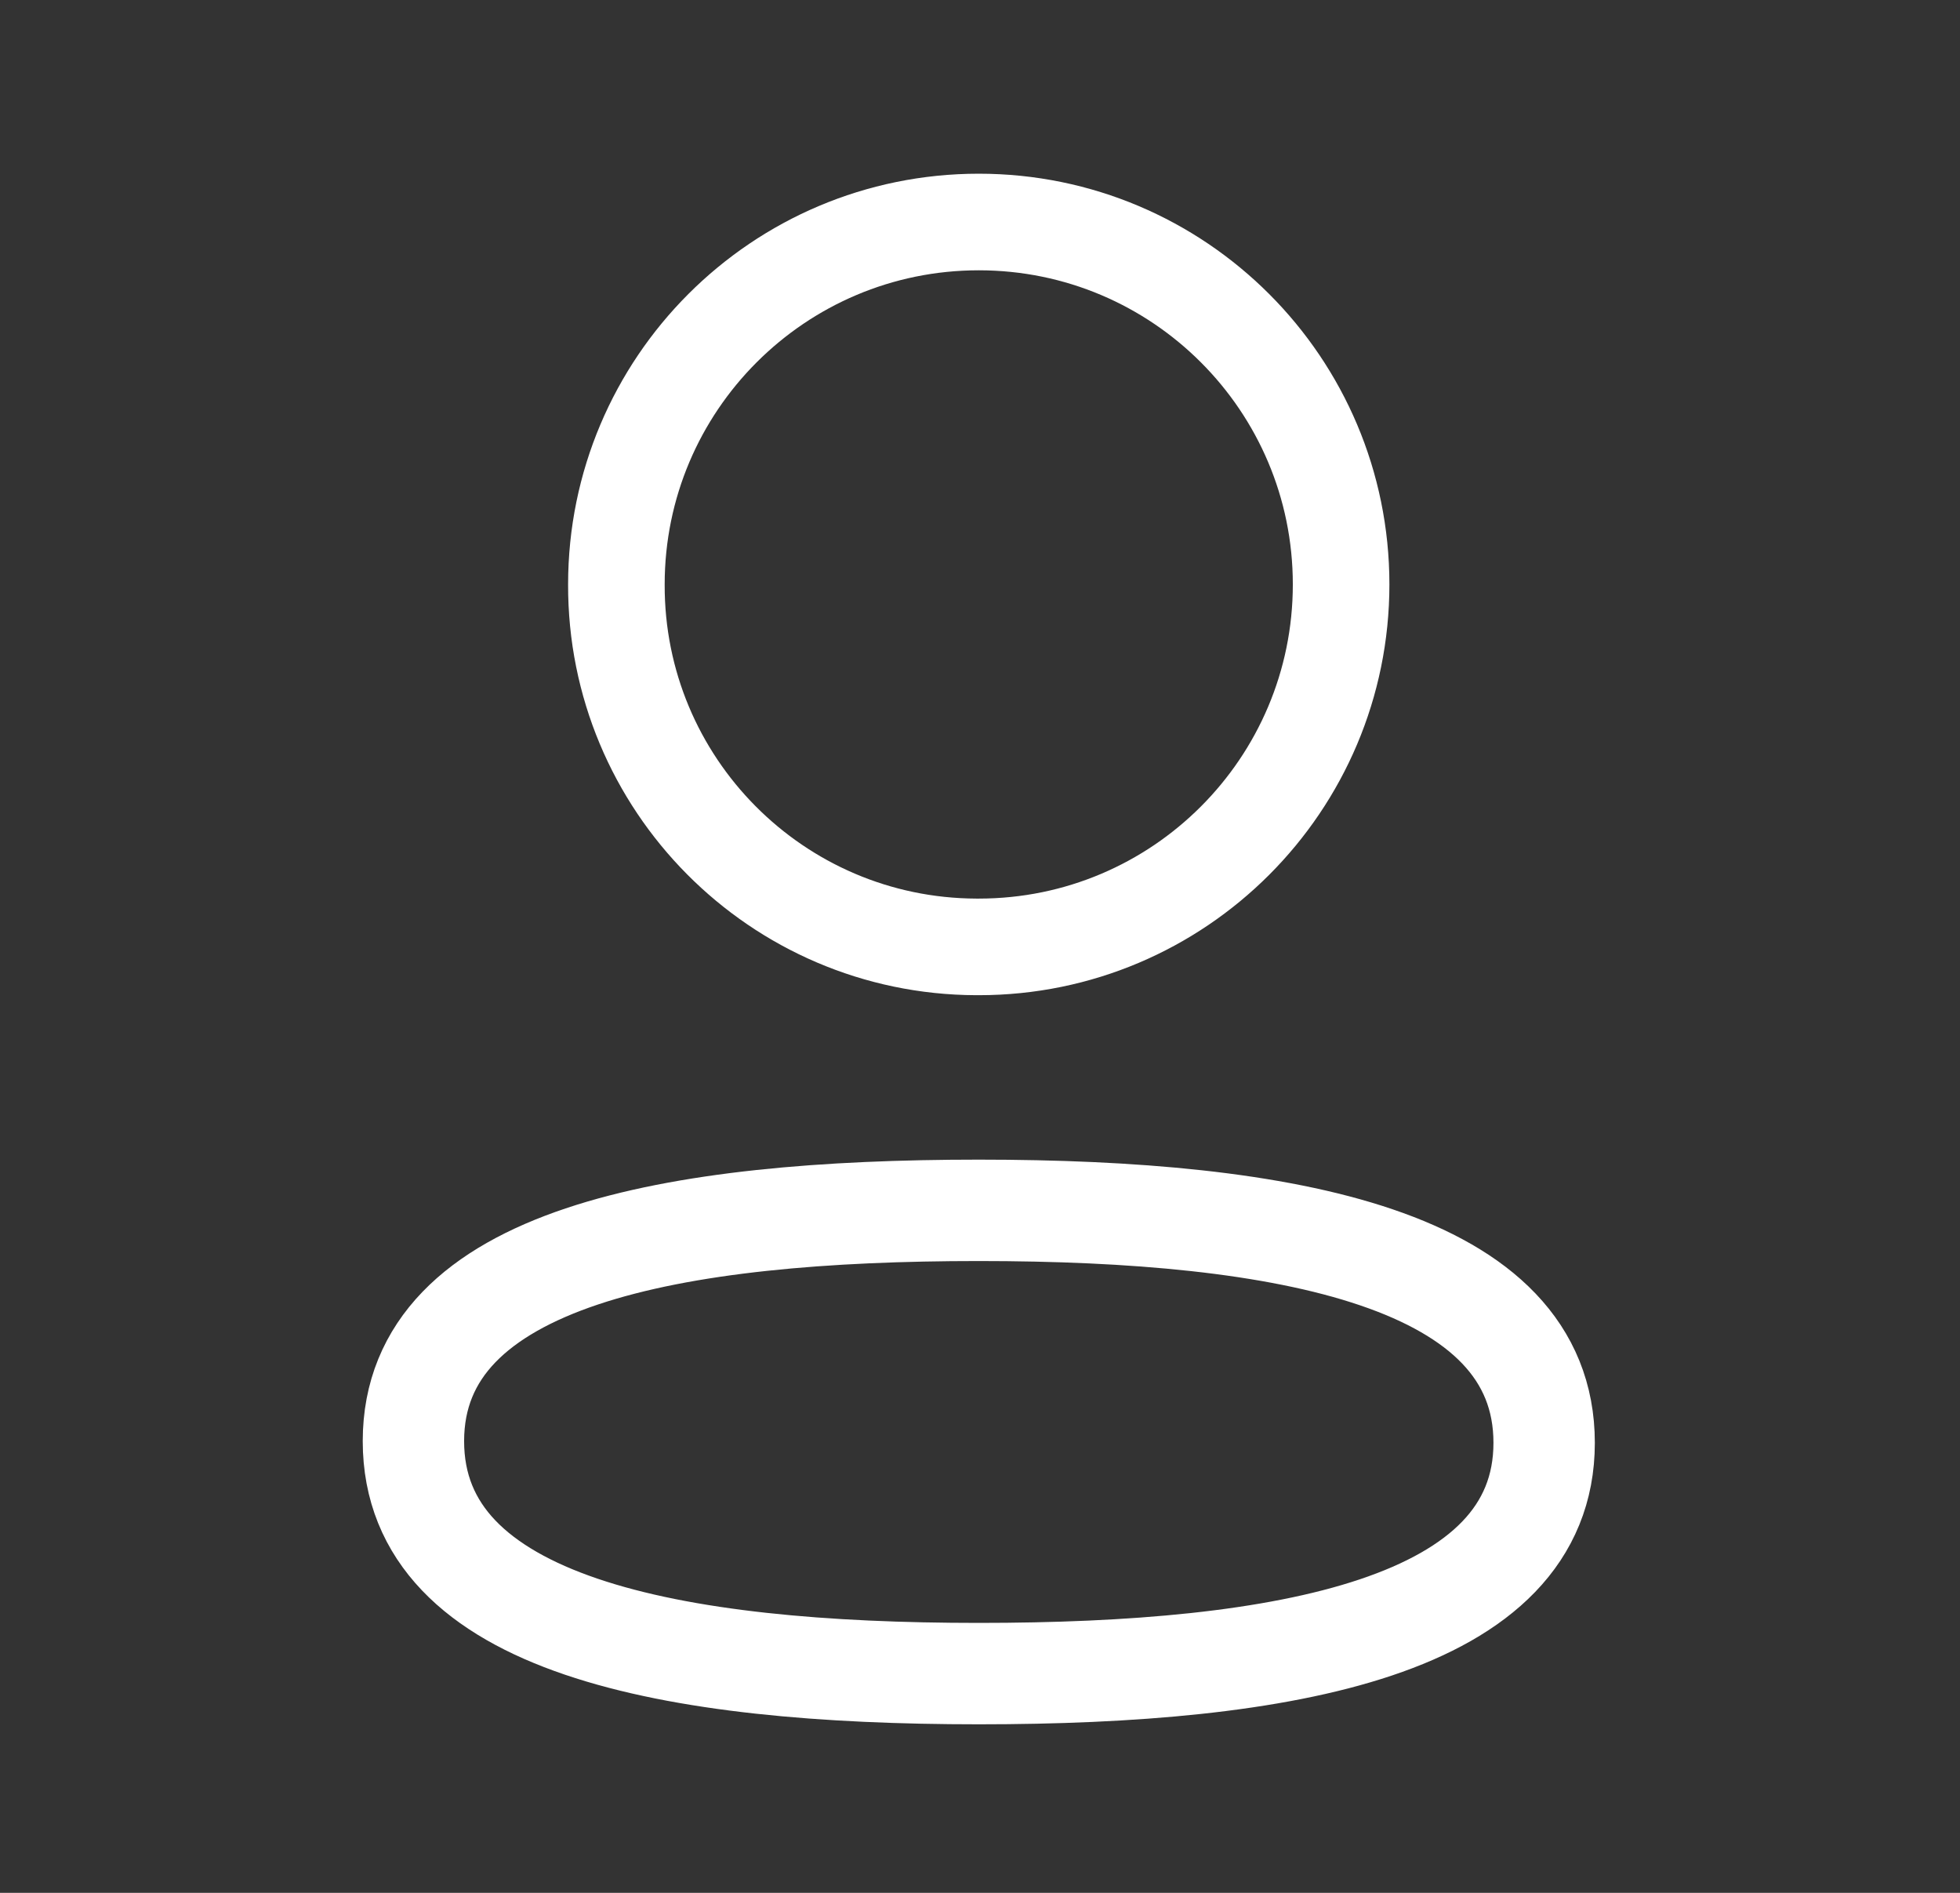 <svg width="29" height="28" viewBox="0 0 29 28" fill="none" xmlns="http://www.w3.org/2000/svg">
<rect x="0" y="0" width="29" height="28" fill="#333333" stroke="none"/>
<path fill-rule="evenodd" clip-rule="evenodd" d="M14.482 17.904C9.97 17.904 6.117 18.586 6.117 21.318C6.117 24.051 9.946 24.757 14.482 24.757C18.994 24.757 22.847 24.074 22.847 21.343C22.847 18.612 19.019 17.904 14.482 17.904Z" stroke="white" stroke-width="1.5" stroke-linecap="round" stroke-linejoin="round"/>
<path fill-rule="evenodd" clip-rule="evenodd" d="M14.482 14.007C17.443 14.007 19.843 11.606 19.843 8.645C19.843 5.684 17.443 3.284 14.482 3.284C11.521 3.284 9.12 5.684 9.12 8.645C9.11 11.596 11.494 13.997 14.444 14.007H14.482Z" stroke="white" stroke-width="1.429" stroke-linecap="round" stroke-linejoin="round"/>
</svg>
